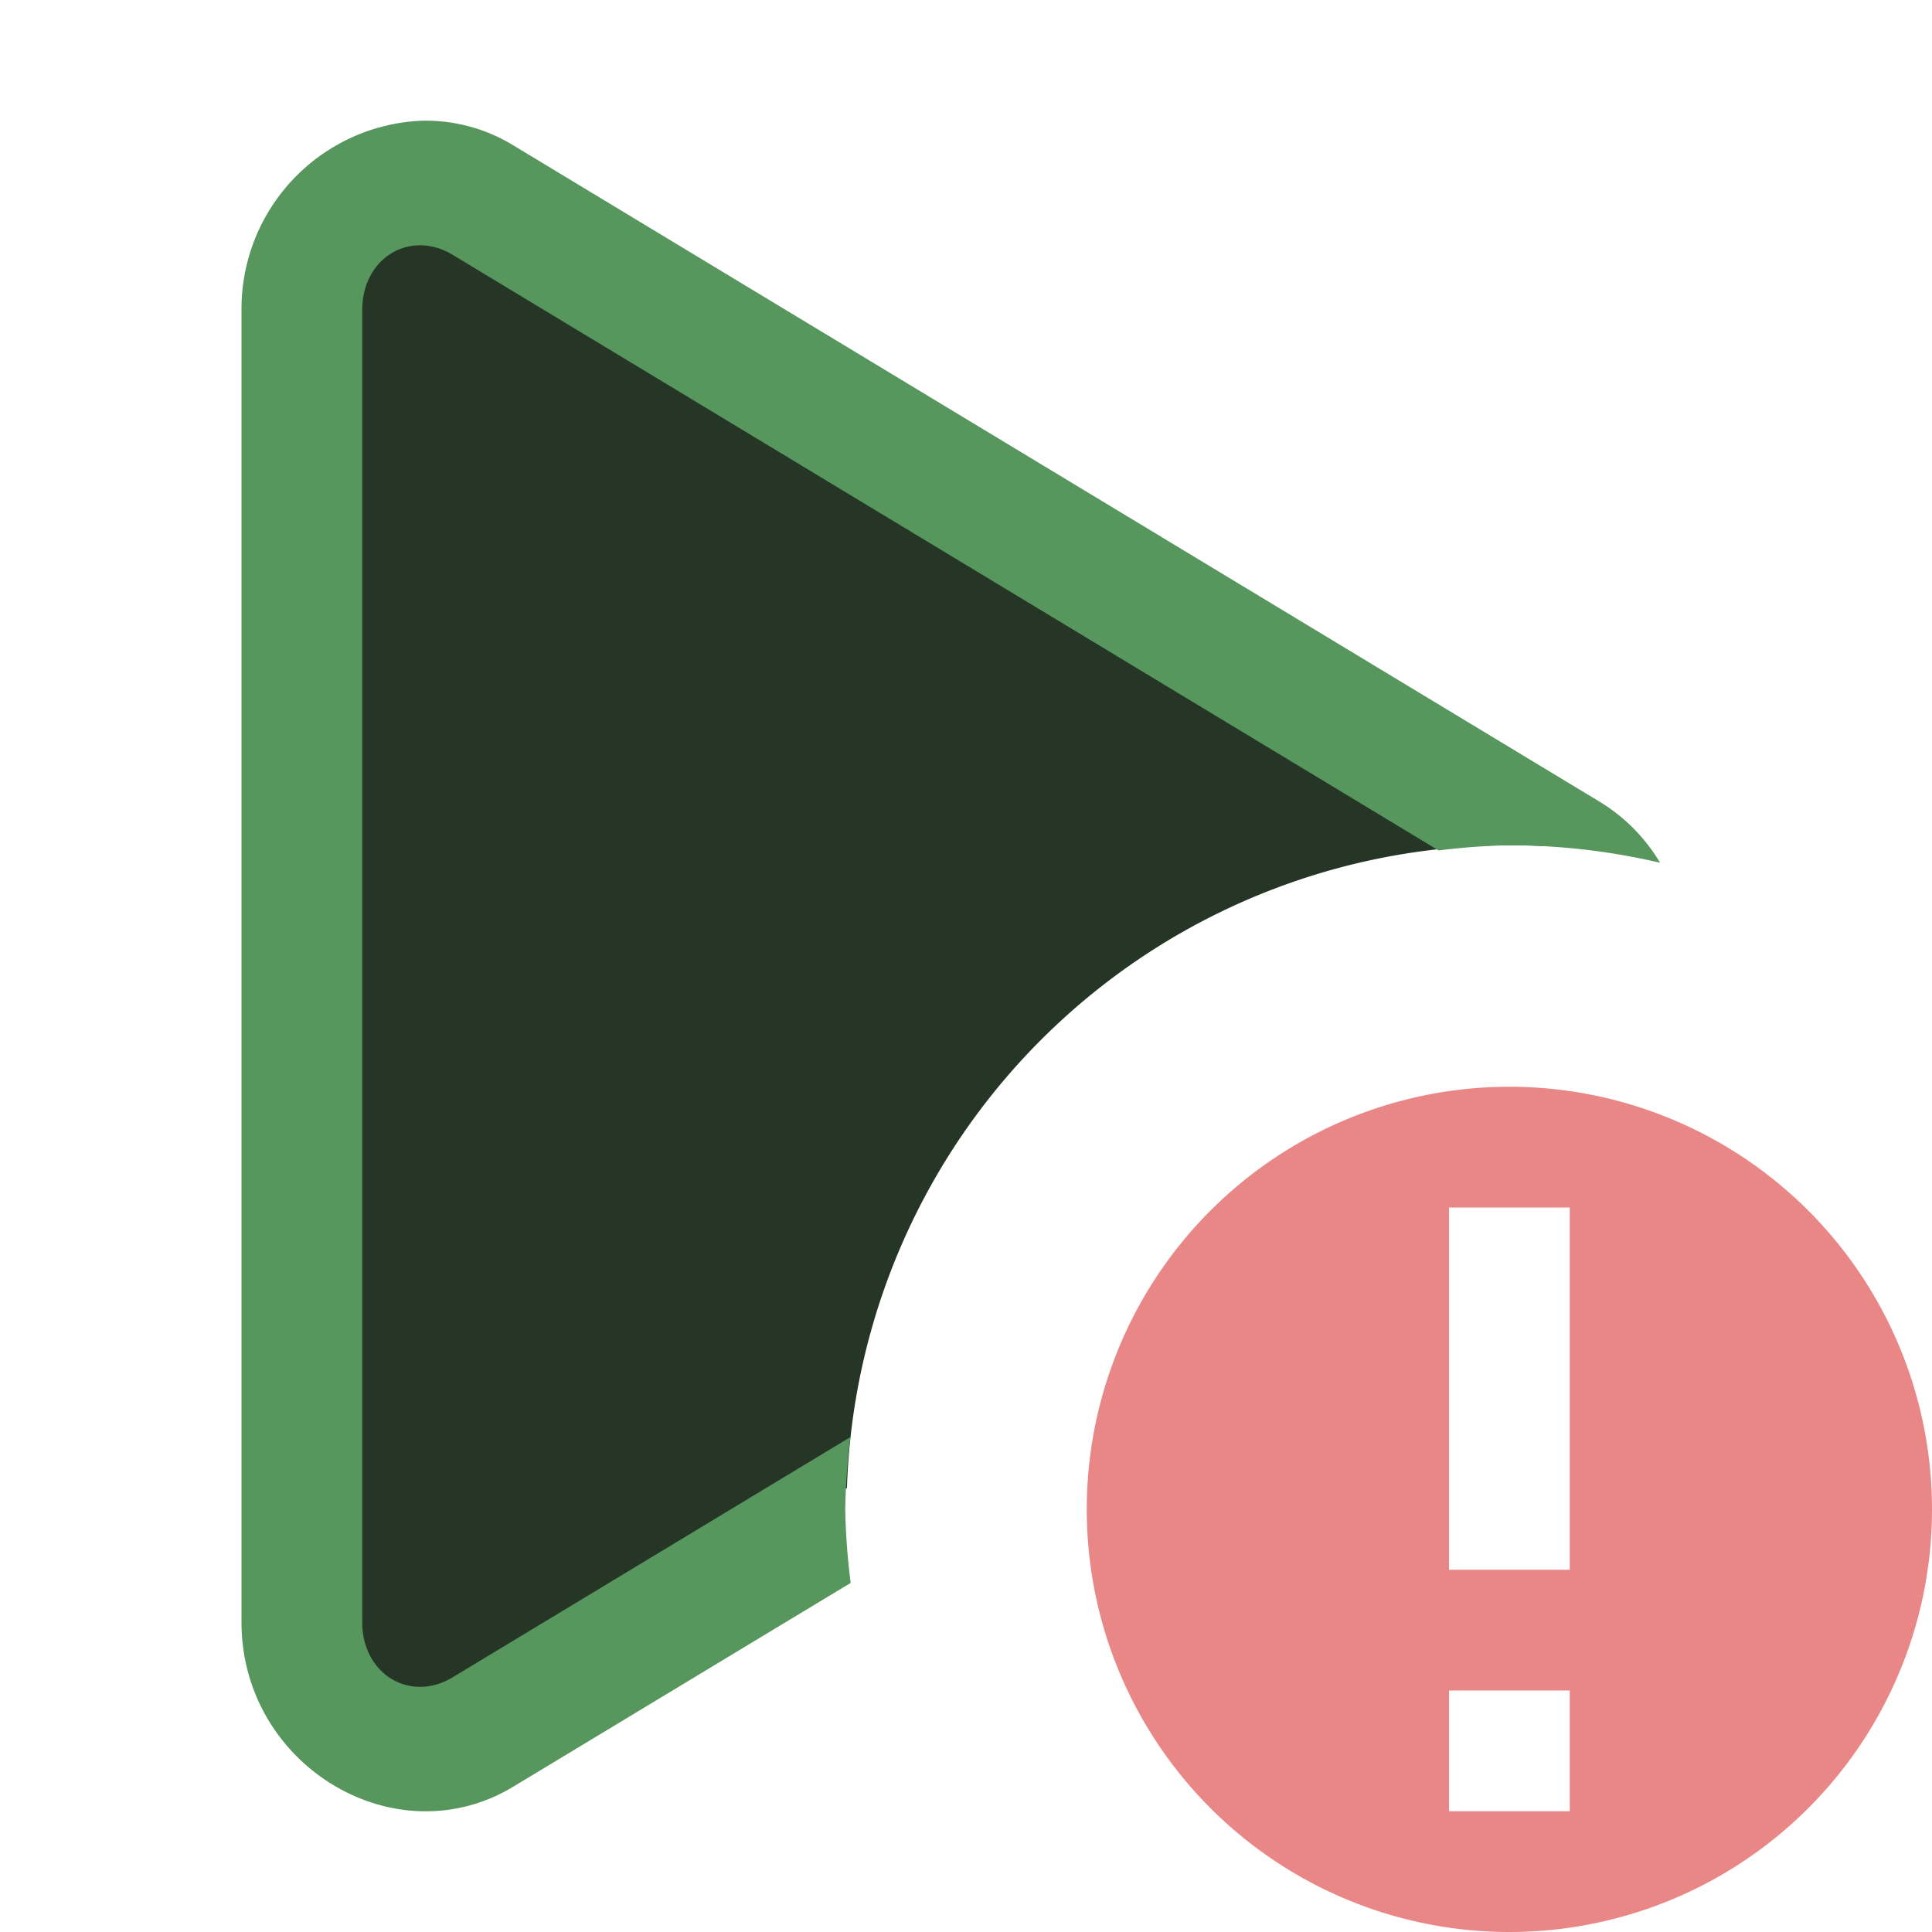 <svg width="16" height="16" xmlns="http://www.w3.org/2000/svg"><path d="M3.484 1.803A1.002 1.002 0 0 0 2.5 2.805v10.39a1 1 0 0 0 1.5.868l3.014-1.74A5.5 5.5 0 0 1 12.5 7a5.5 5.5 0 0 1 .277.006L4 1.938a.99.99 0 0 0-.516-.135z" color="#000" fill="#253627"/><path d="M3.484 1A1.559 1.559 0 0 0 2 2.565v10.87c0 1.183 1.27 1.953 2.25 1.362l2.795-1.688A5.5 5.5 0 0 1 7 12.5a5.5 5.5 0 0 1 .043-.599L3.75 13.89c-.354.214-.75-.026-.75-.454V2.565c0-.428.396-.668.75-.454l8.164 4.932A5.5 5.5 0 0 1 12.5 7a5.5 5.5 0 0 1 1.248.145 1.47 1.47 0 0 0-.498-.504l-9-5.438A1.393 1.393 0 0 0 3.484 1z" color="#000" fill="#57965c"/><path d="M12.5 9a3.5 3.5 0 1 0 0 7 3.5 3.5 0 0 0 0-7zm-.5 1h1v3h-1zm0 4h1v1h-1z" fill="#e05454" fill-opacity=".702"/></svg>